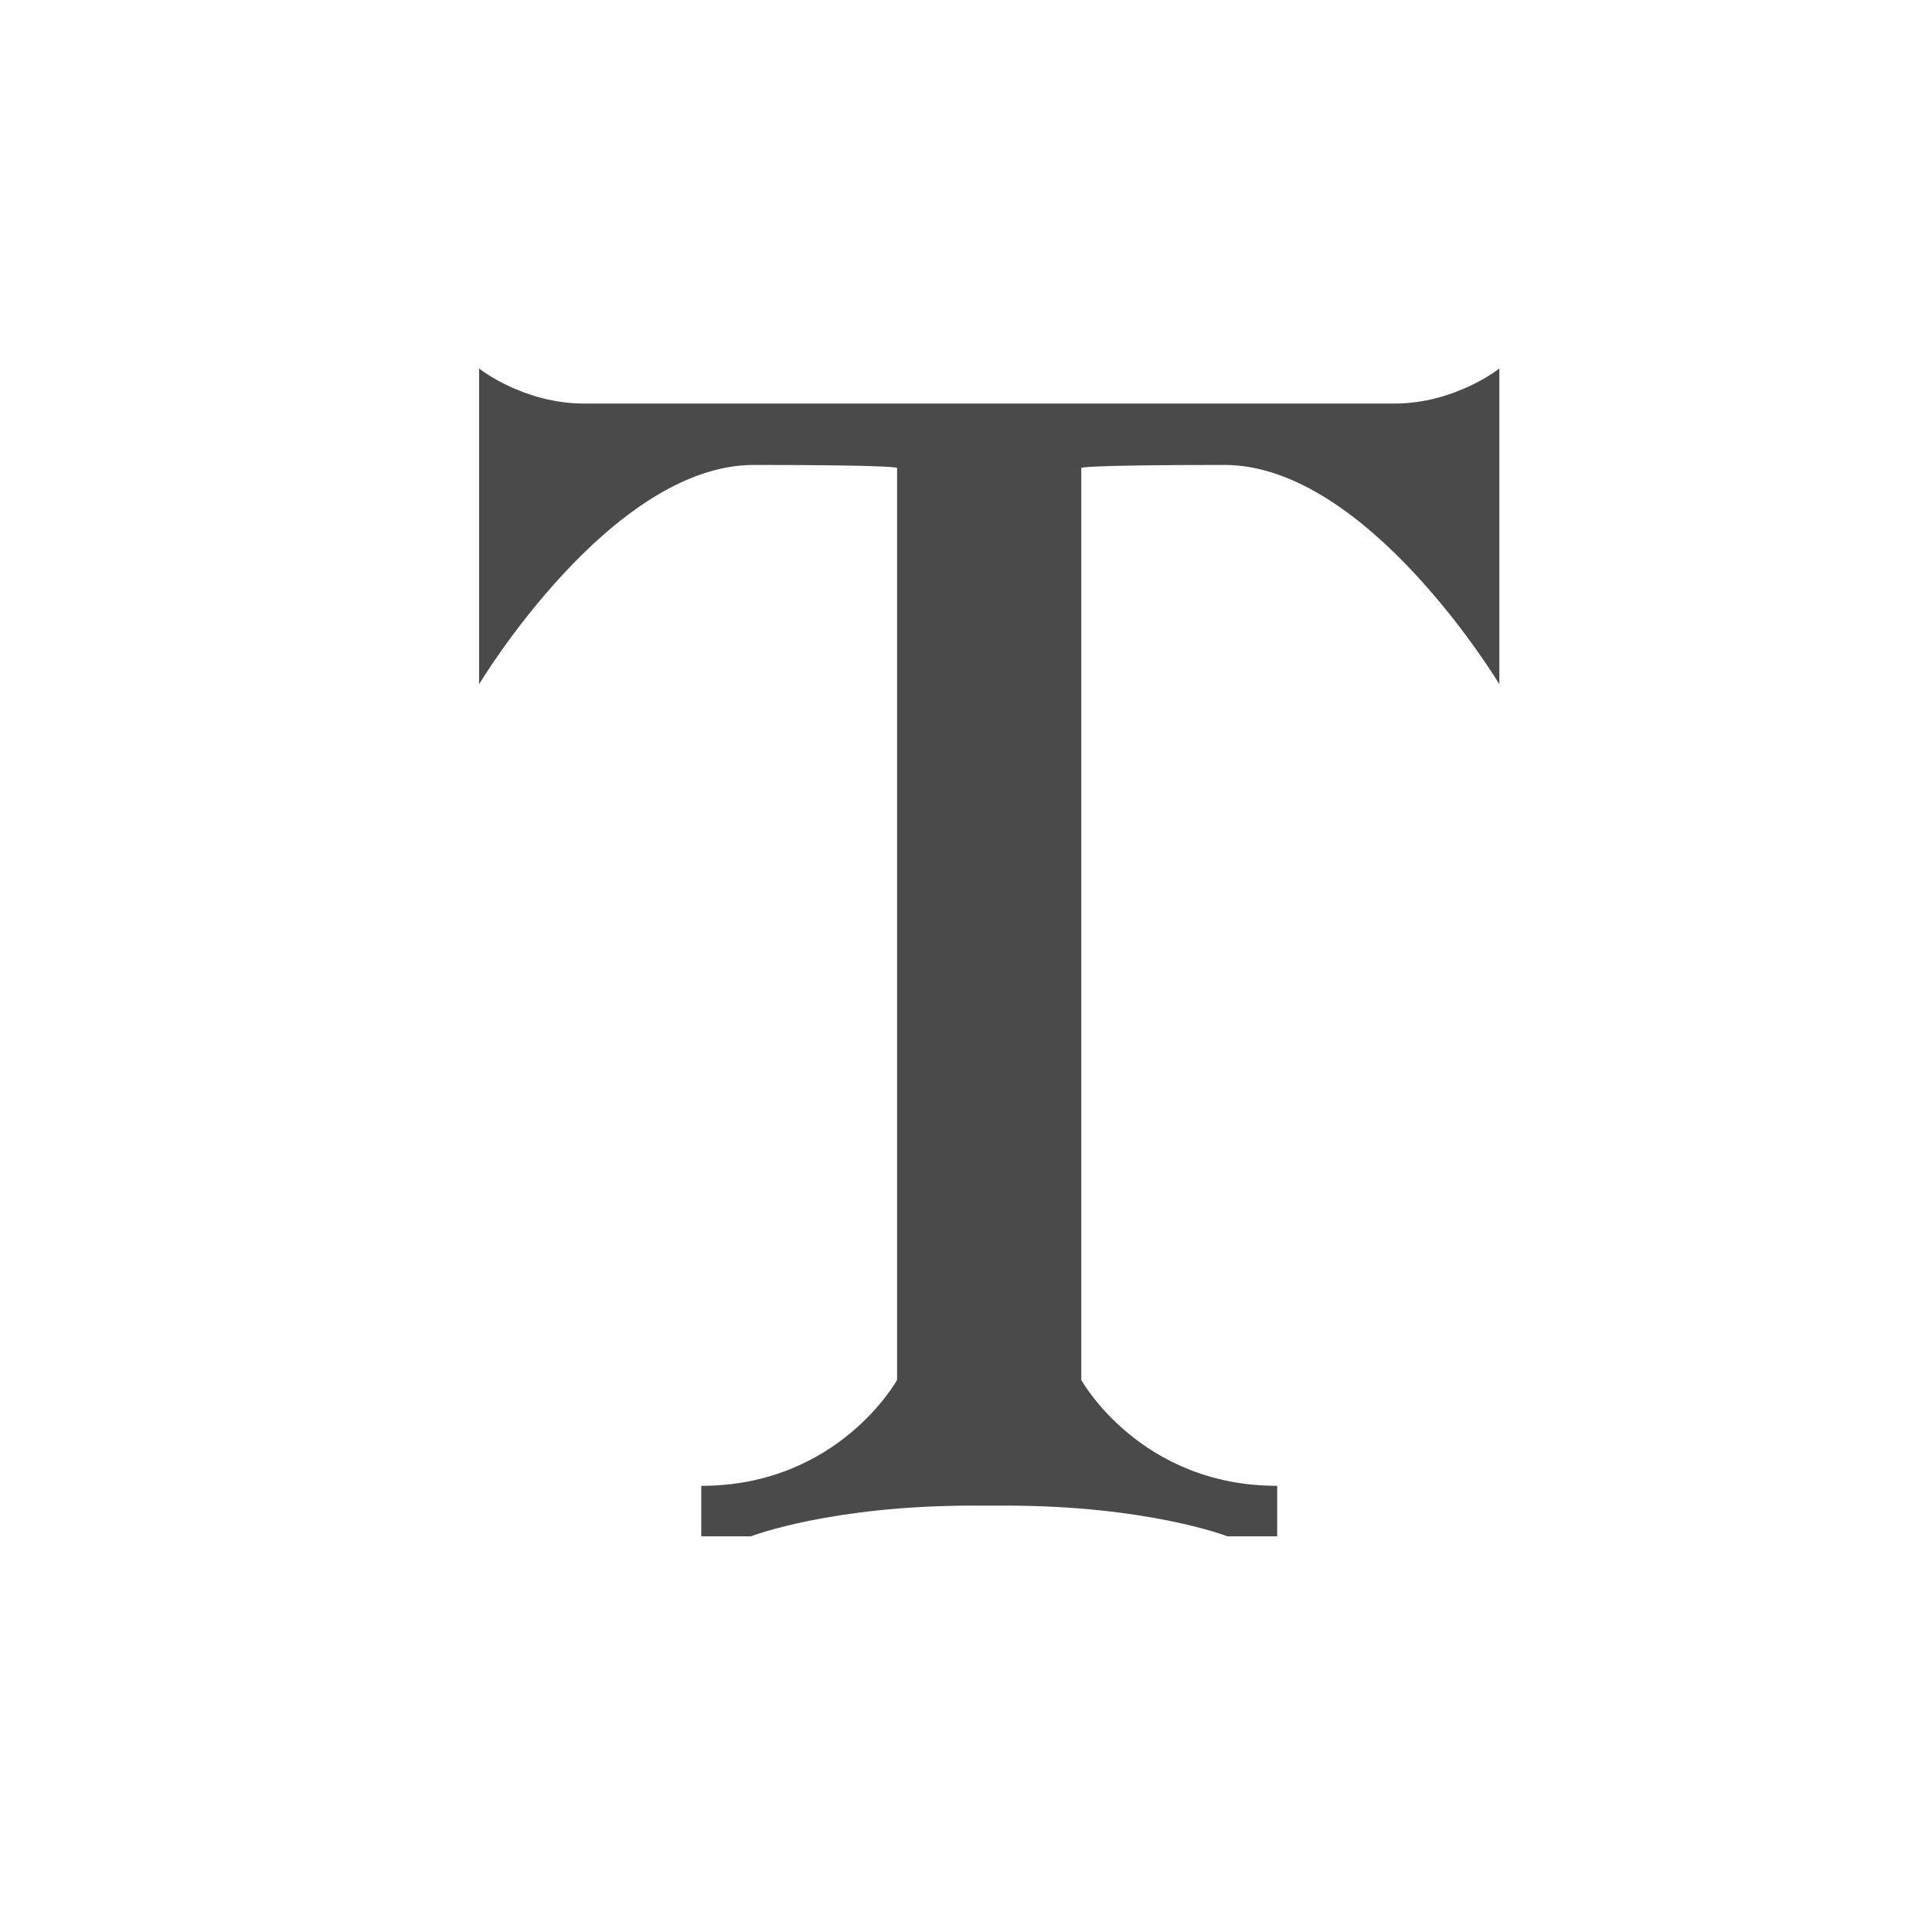 <?xml version="1.0" encoding="utf-8"?>
<!-- Generator: Adobe Illustrator 15.0.0, SVG Export Plug-In . SVG Version: 6.00 Build 0)  -->
<!DOCTYPE svg PUBLIC "-//W3C//DTD SVG 1.1//EN" "http://www.w3.org/Graphics/SVG/1.1/DTD/svg11.dtd">
<svg version="1.1" id="レイヤー_1" xmlns="http://www.w3.org/2000/svg" xmlns:xlink="http://www.w3.org/1999/xlink" x="0px"
	 y="0px" width="29.628px" height="29.627px" viewBox="0 0 29.628 29.627" enable-background="new 0 0 29.628 29.627"
	 xml:space="preserve">
<g>
	<defs>
		<rect id="SVGID_1_" y="0" width="29.628" height="29.628"/>
	</defs>
	<clipPath id="SVGID_2_">
		<use xlink:href="#SVGID_1_"  overflow="visible"/>
	</clipPath>
	<path clip-path="url(#SVGID_2_)" fill="#4A4A4A" d="M21.379,6.189h-5.963h-0.493H8.961c-0.942,0-1.614-0.538-1.614-0.538v4.842
		c0,0,2.017-3.363,4.214-3.363c2.196,0,2.196,0.045,2.196,0.045v13.987c0,0-0.896,1.624-3.003,1.624v0.774h0.762
		c0,0,1.211-0.471,3.407-0.471h0.493c2.197,0,3.407,0.471,3.407,0.471h0.763v-0.774c-2.107,0-3.004-1.624-3.004-1.624V7.175
		c0,0,0-0.045,2.196-0.045s4.215,3.363,4.215,3.363V5.651C22.993,5.651,22.32,6.189,21.379,6.189"/>
</g>
</svg>
